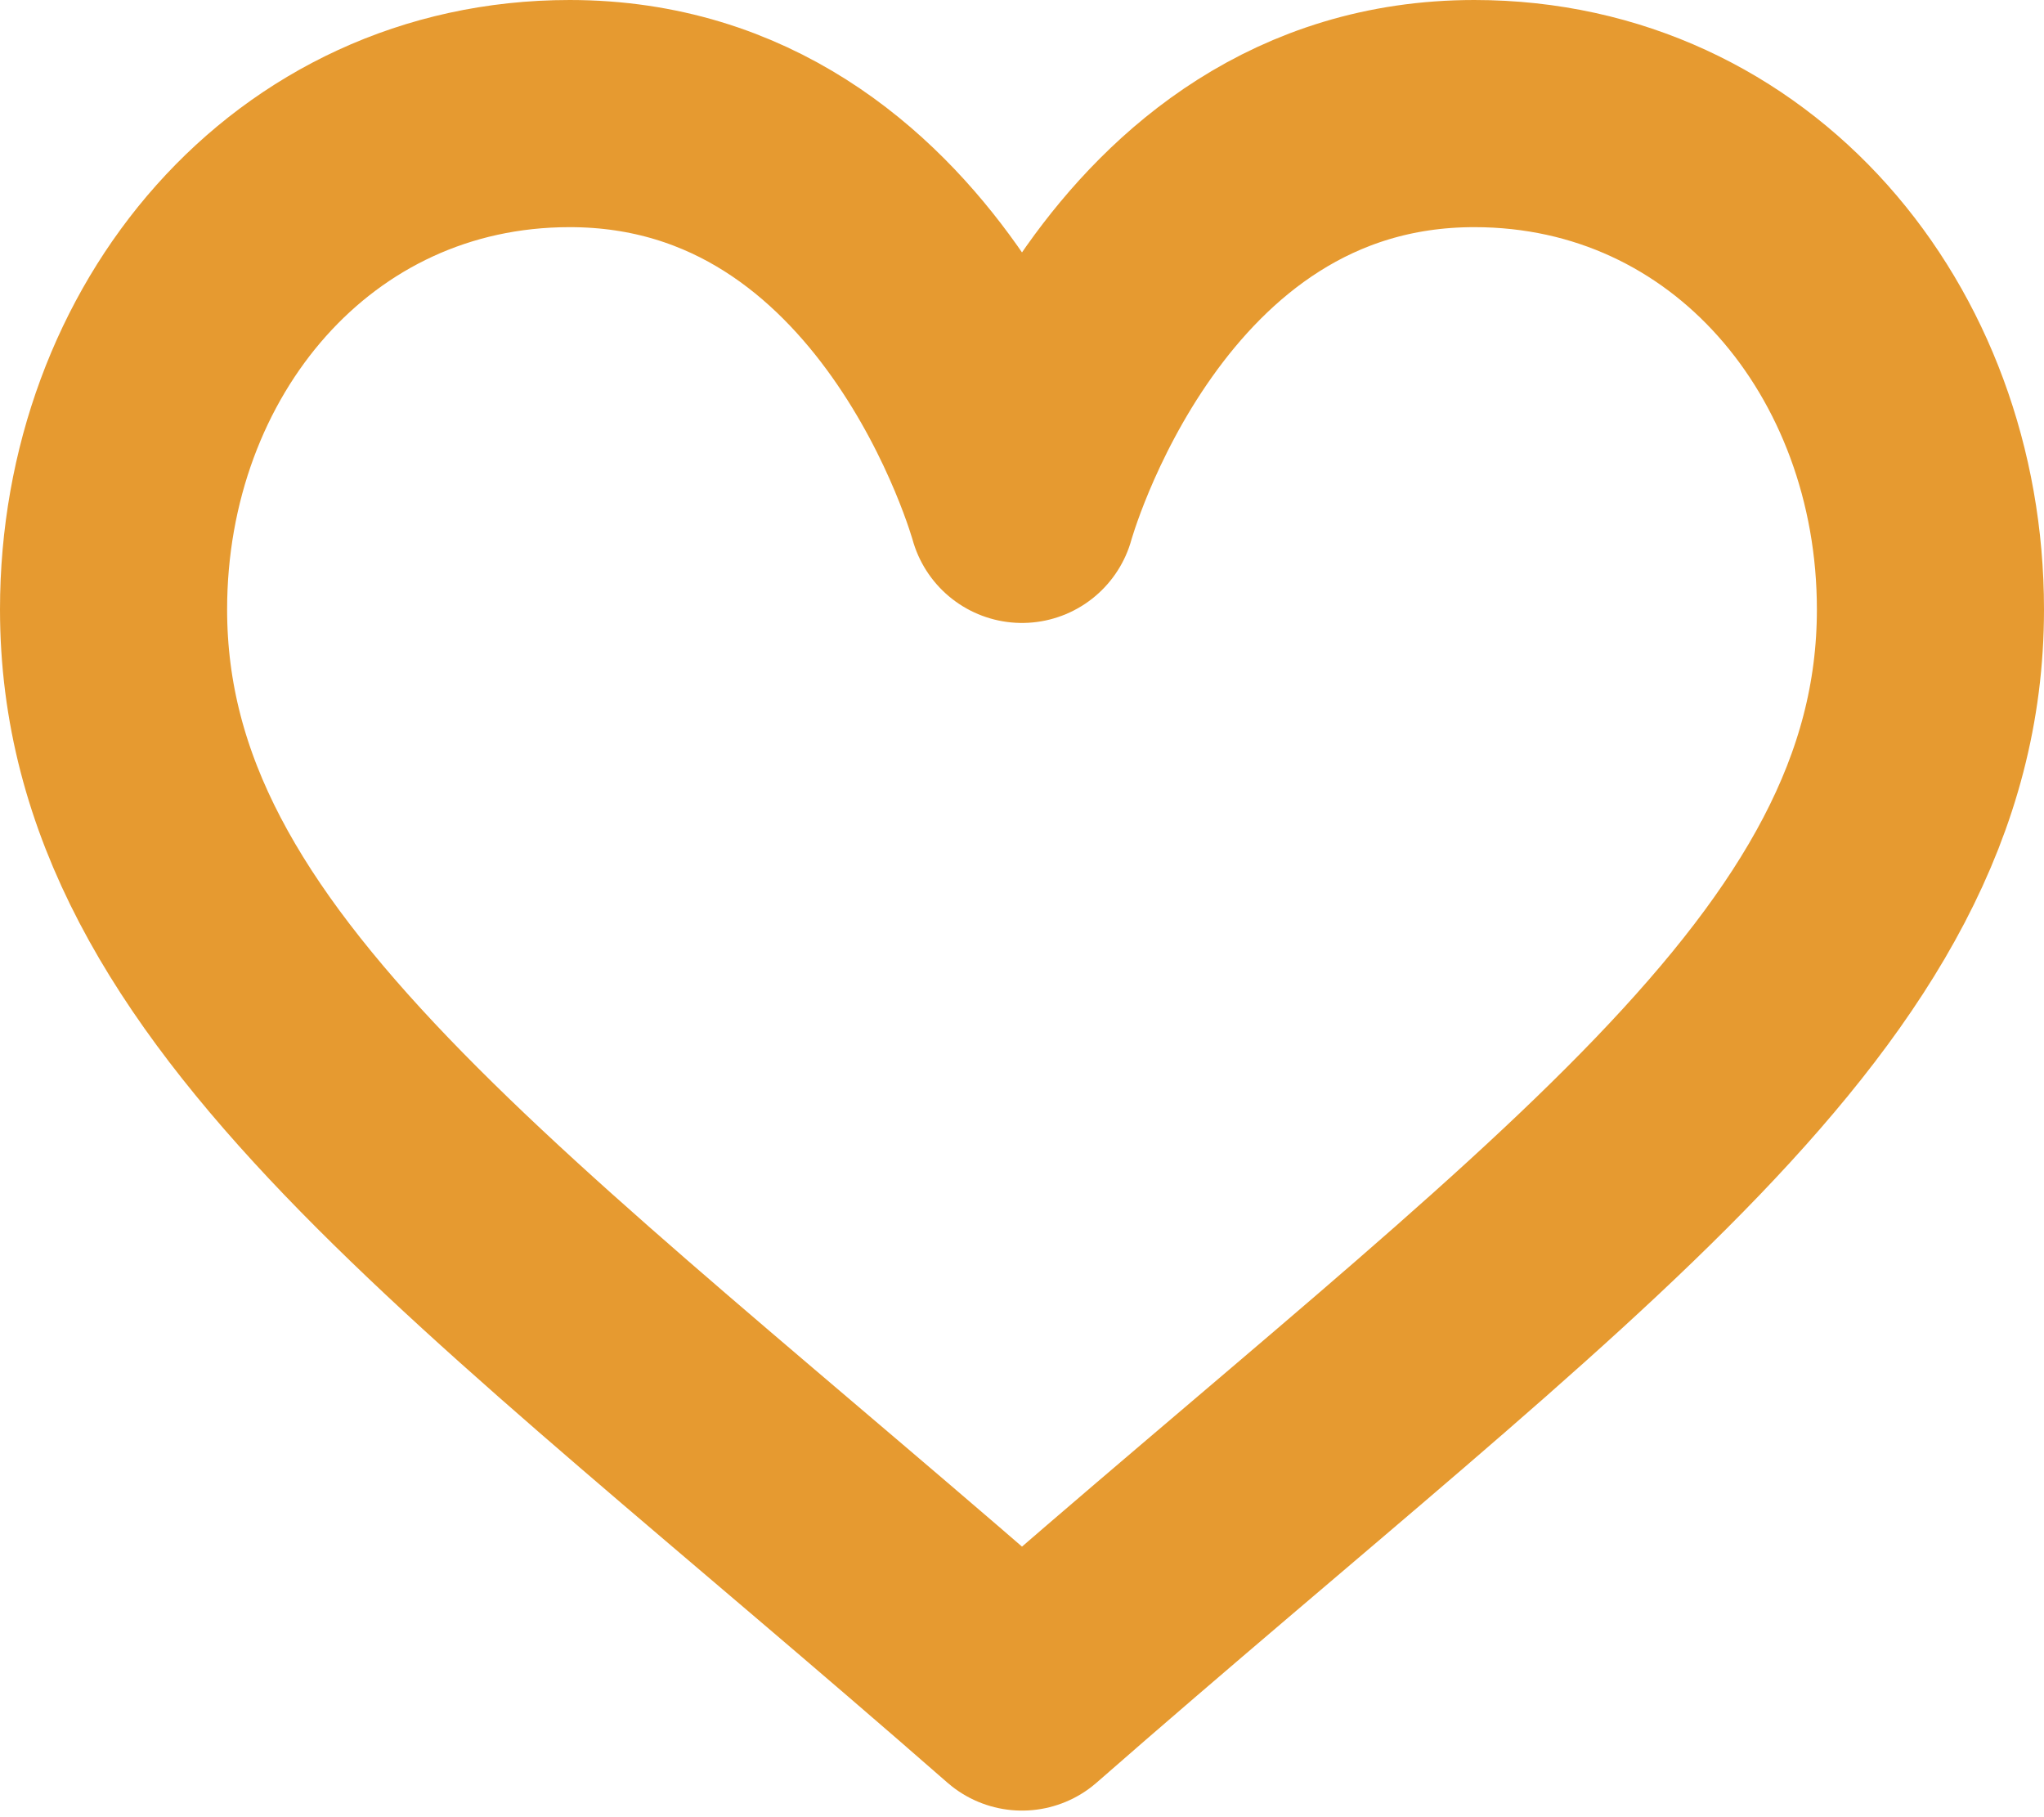 <svg xmlns="http://www.w3.org/2000/svg" width="18" height="16" viewBox="0 0 18 16" fill="none">
  <path d="M9 4.485C9 4.485 9.956 1 12.983 1C15.342 1 17 2.998 17 5.366C17 8.64 13.725 10.808 9 14.942C4.275 10.808 1 8.64 1 5.366C1 2.998 2.658 1 5.017 1C8.044 1 9 4.485 9 4.485Z" stroke="#E69A30" stroke-width="2" stroke-miterlimit="10" stroke-linecap="round" stroke-linejoin="round"/>
  </svg>